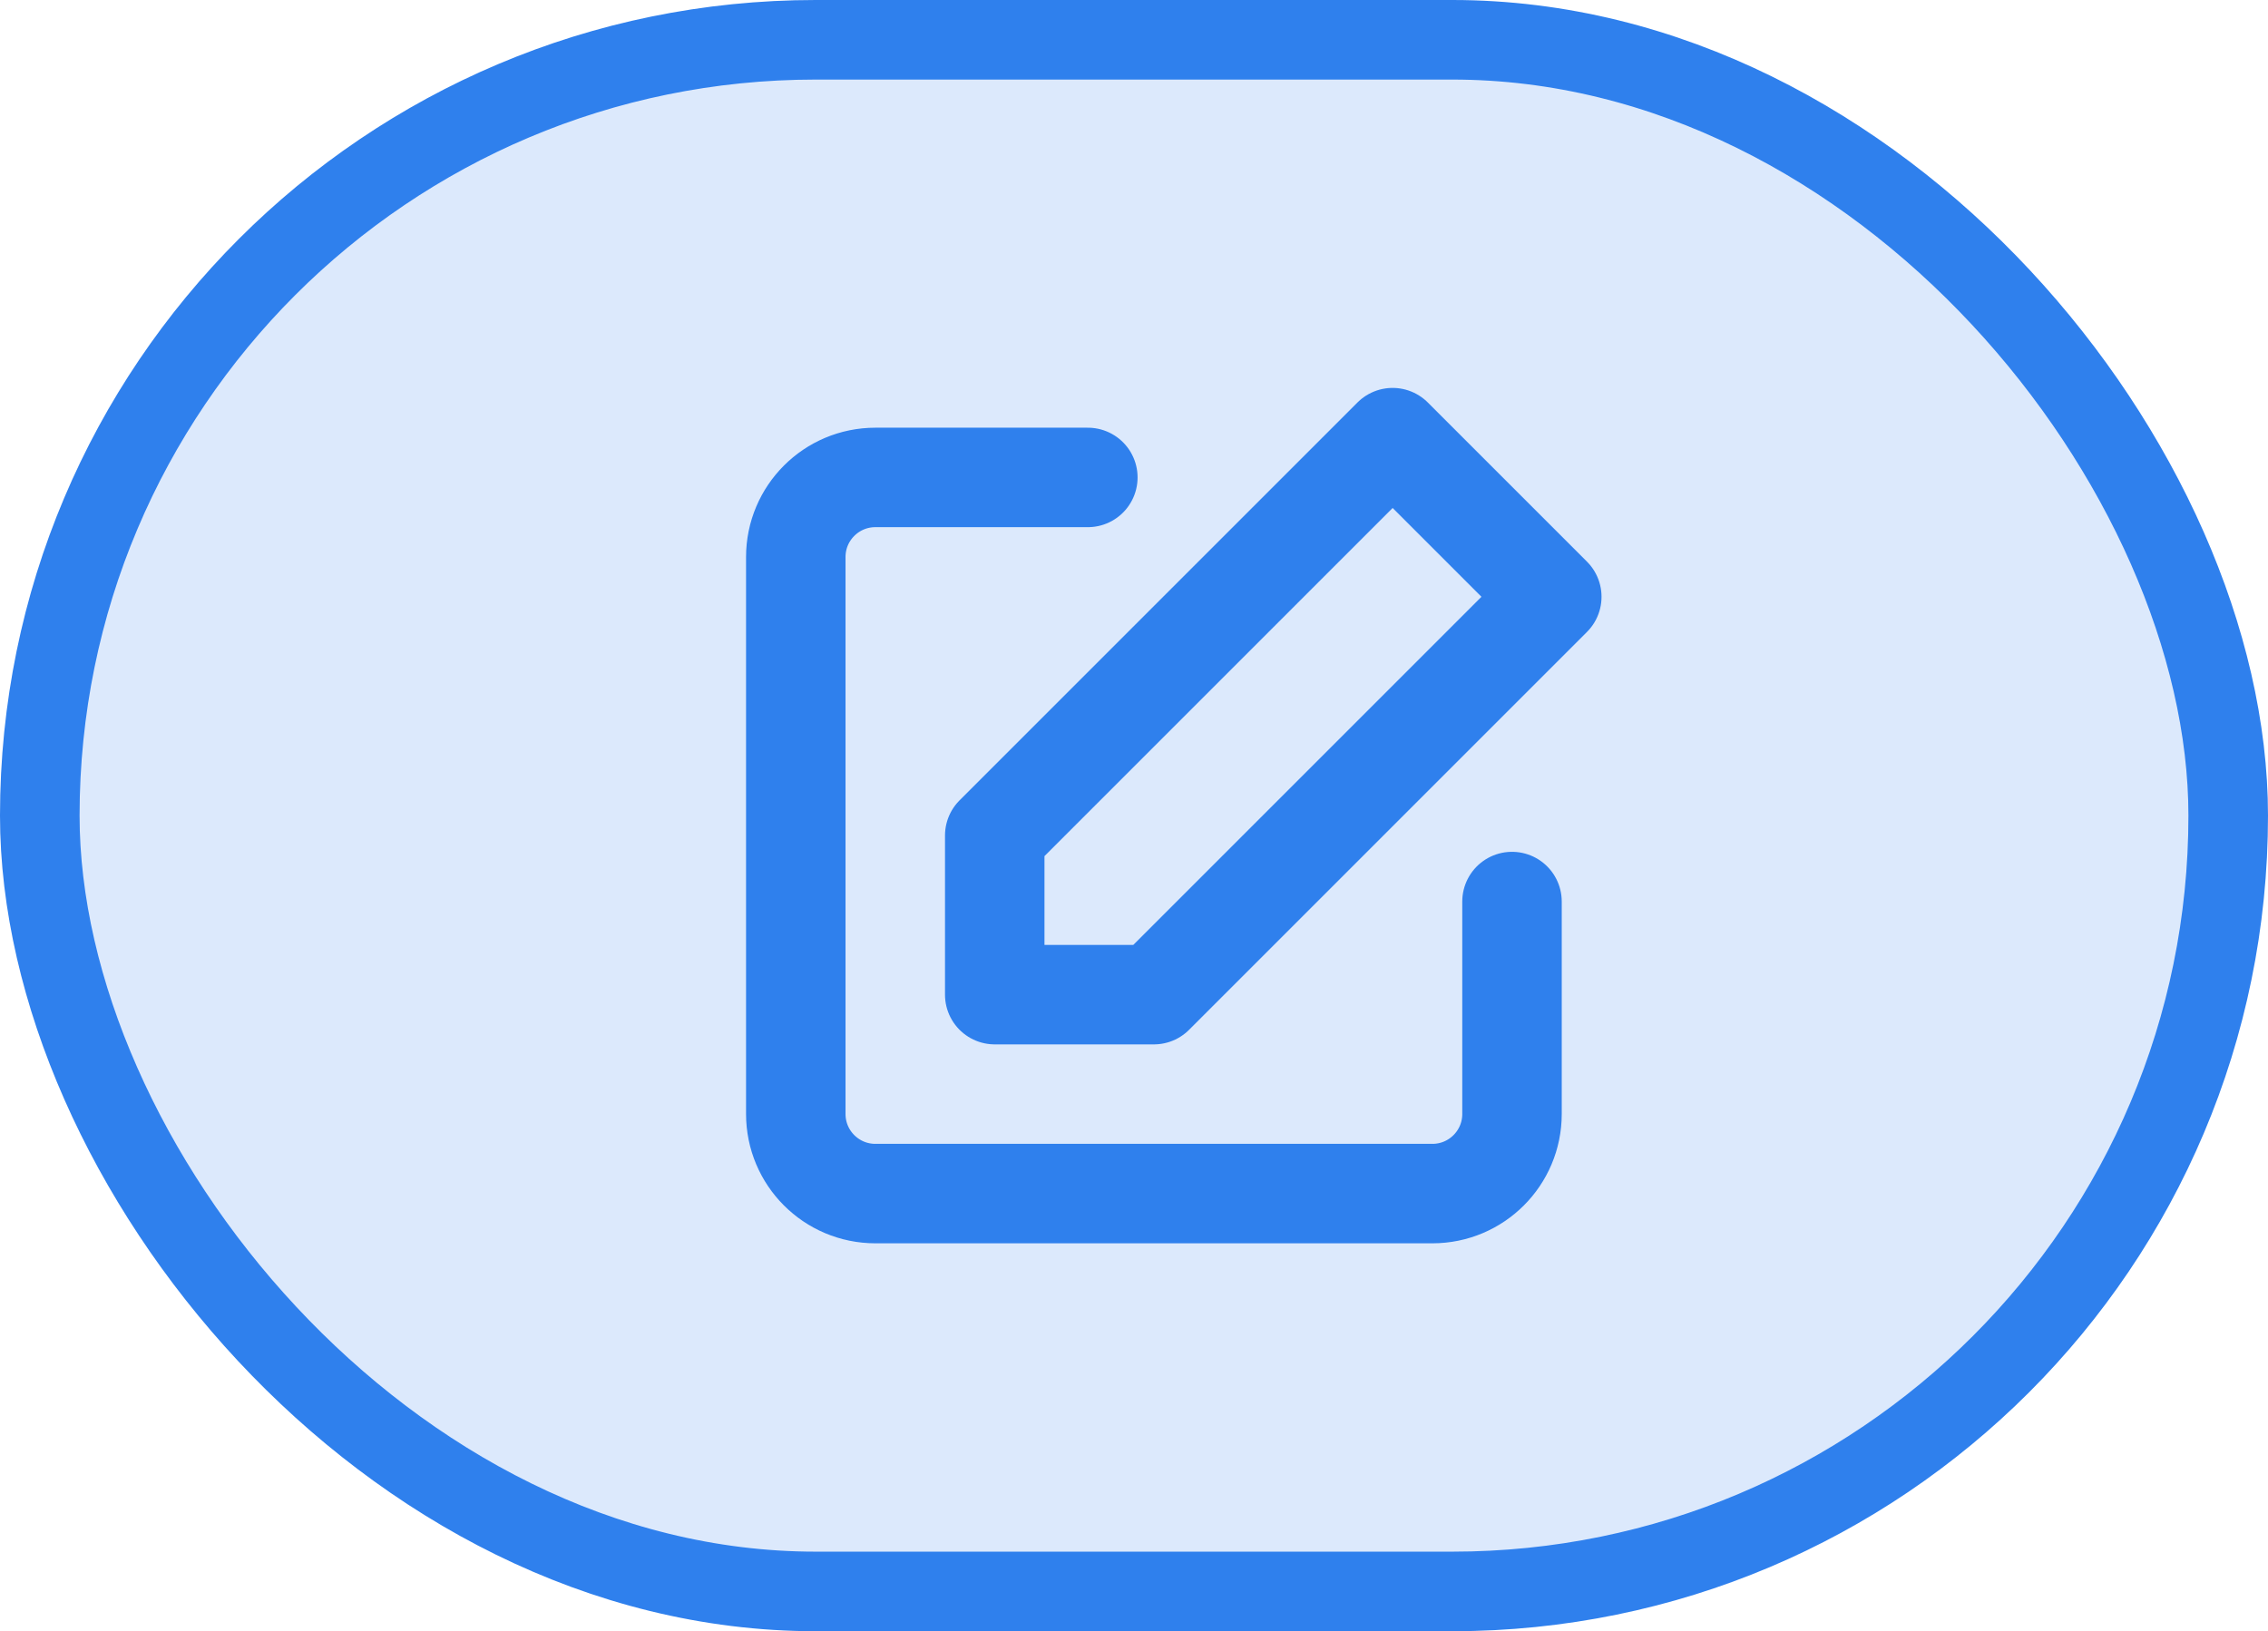 <svg width="114" height="82" viewBox="0 0 114 82" fill="none" xmlns="http://www.w3.org/2000/svg">
<rect x="2" y="2" width="110" height="78" rx="39" fill="#2F80ED" fill-opacity="0.17"/>
<rect x="2" y="2" width="110" height="78" rx="39" stroke="#2F80ED" stroke-width="4"/>
<path d="M76 45.32V56C76 58.209 74.209 60 72 60H44C41.791 60 40 58.209 40 56V28C40 25.791 41.791 24 44 24H54.68" stroke="#2F80ED" stroke-width="5" stroke-linecap="round" stroke-linejoin="round"/>
<path fill-rule="evenodd" clip-rule="evenodd" d="M70 22L78 30L58 50H50V42L70 22V22Z" stroke="#2F80ED" stroke-width="5" stroke-linecap="round" stroke-linejoin="round"/>
</svg>
